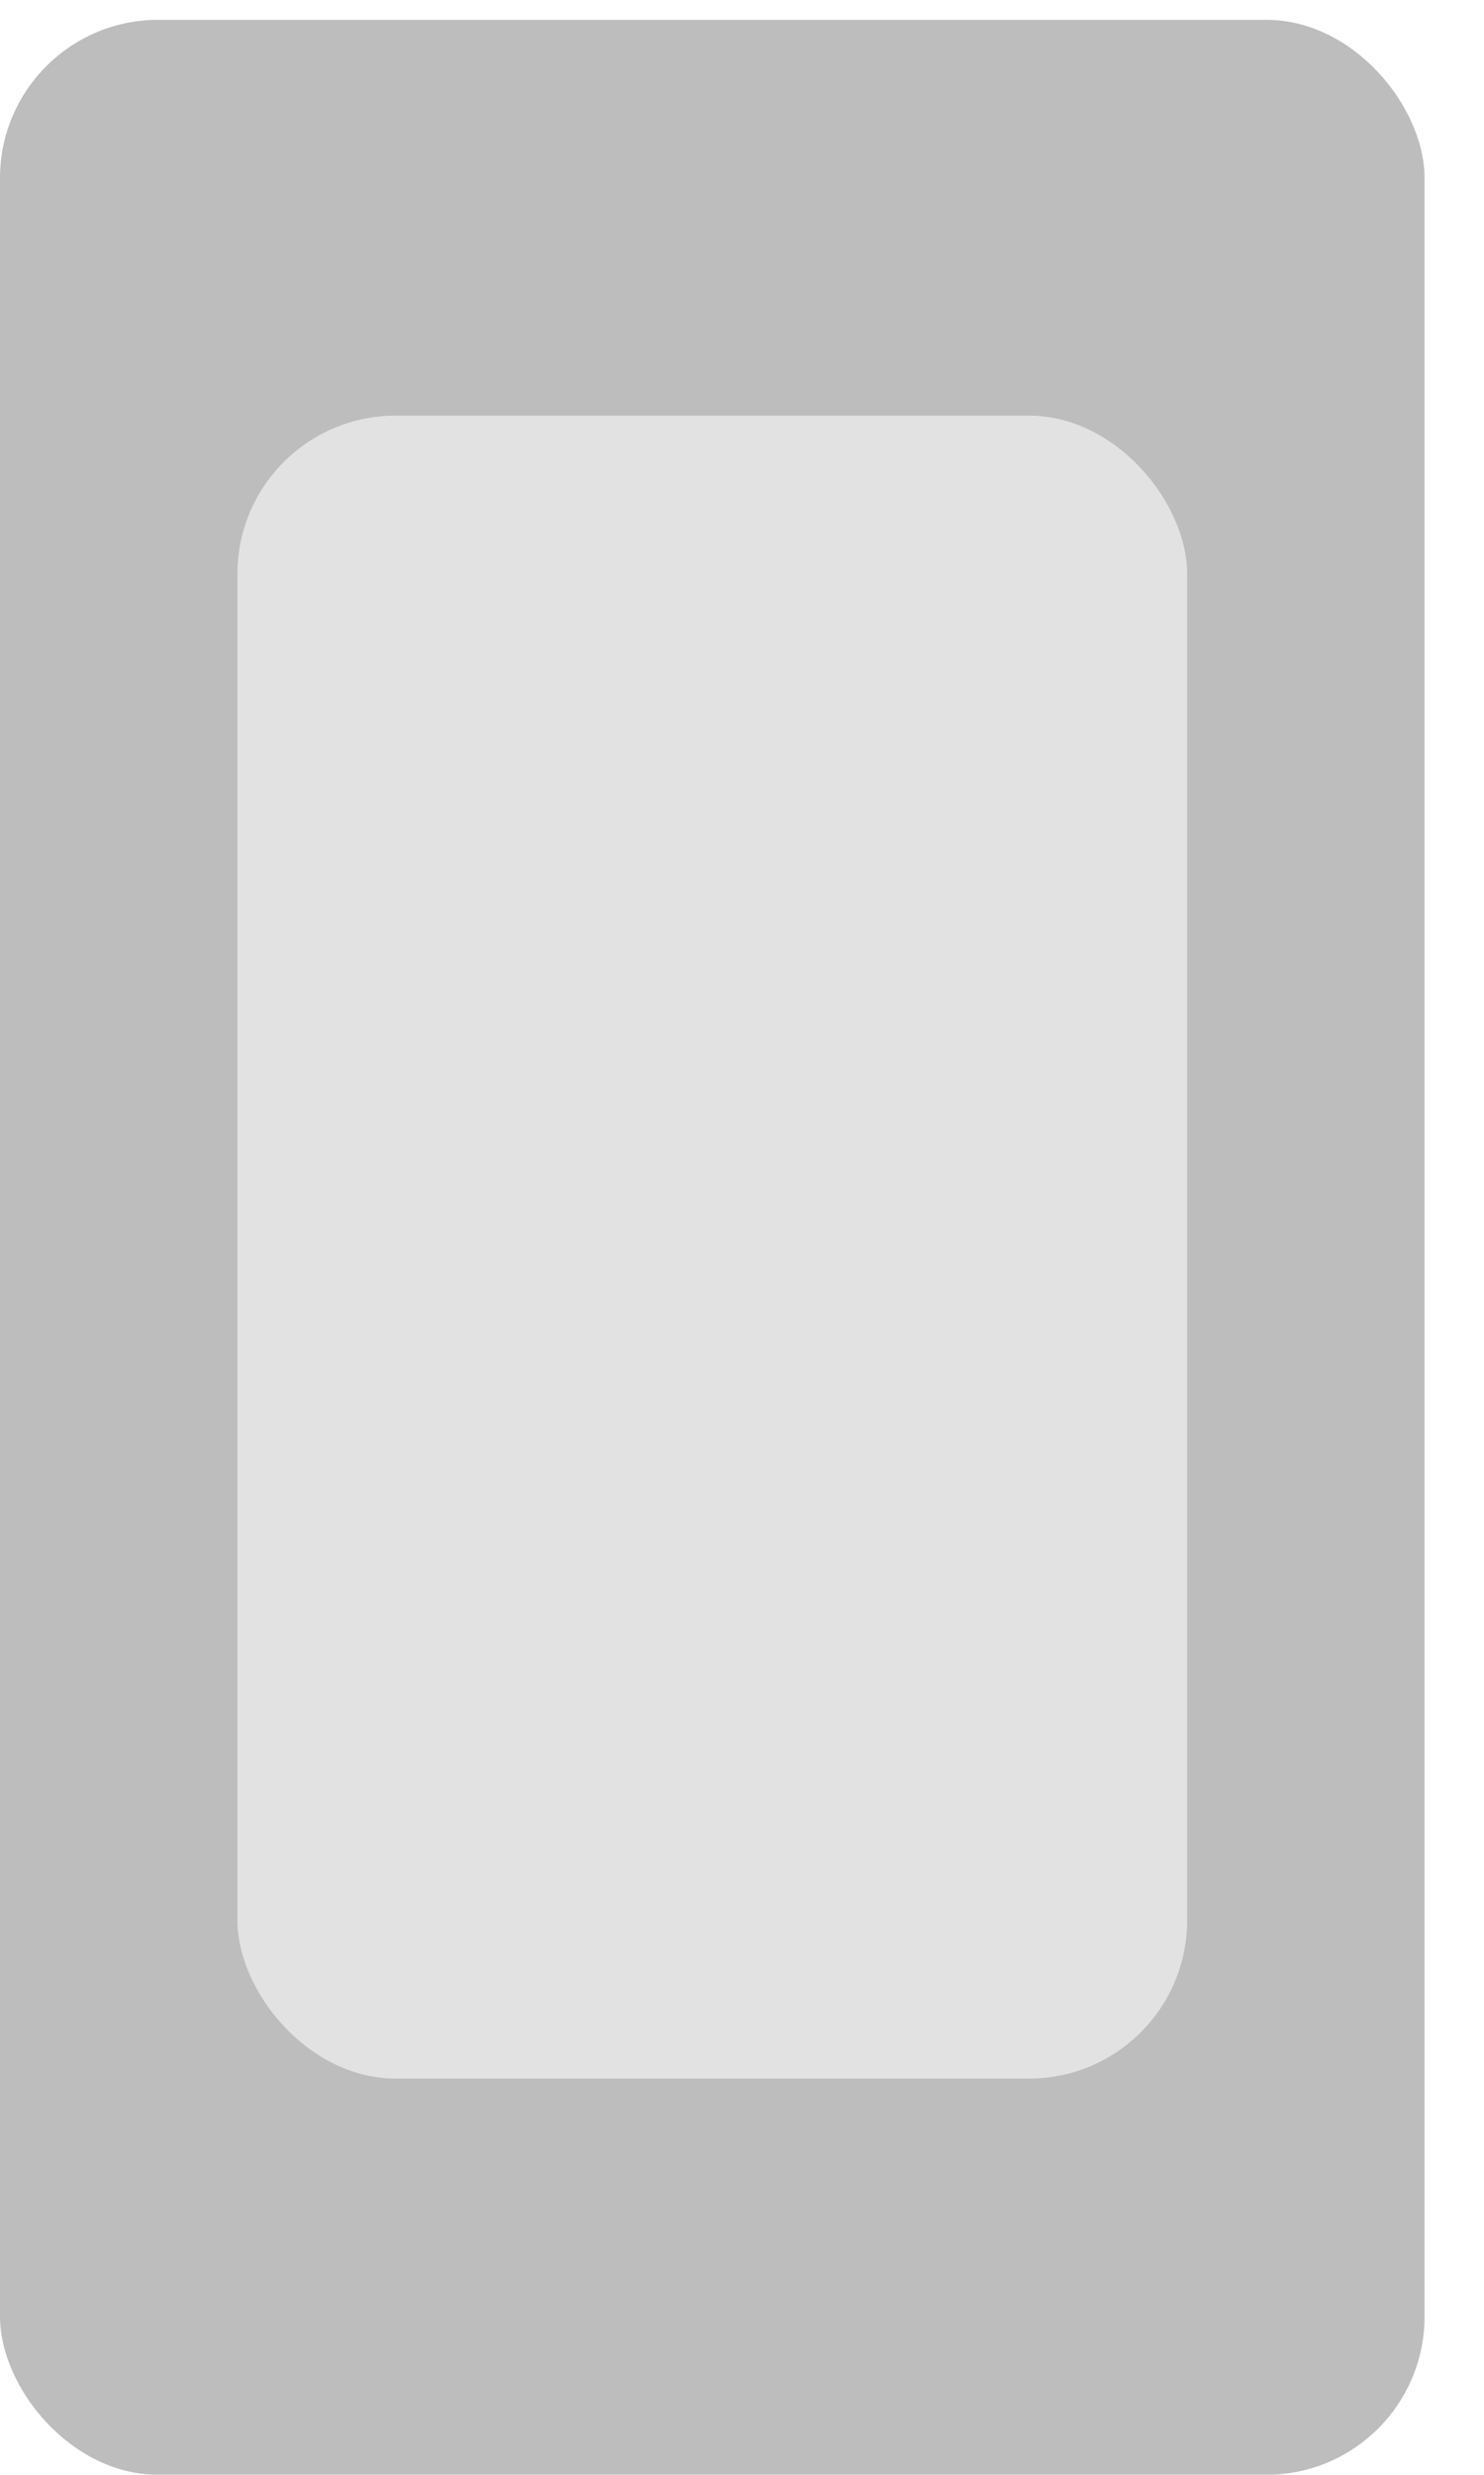 <?xml version="1.0" encoding="UTF-8" standalone="no"?>
<!-- Created with Inkscape (http://www.inkscape.org/) -->

<svg
   xmlns:dc="http://purl.org/dc/elements/1.1/"
   xmlns:cc="http://creativecommons.org/ns#"
   xmlns:rdf="http://www.w3.org/1999/02/22-rdf-syntax-ns#"
   xmlns:svg="http://www.w3.org/2000/svg"
   xmlns="http://www.w3.org/2000/svg"
   xmlns:sodipodi="http://sodipodi.sourceforge.net/DTD/sodipodi-0.dtd"
   xmlns:inkscape="http://www.inkscape.org/namespaces/inkscape"
   width="15"
   height="25"
   viewBox="0 0 3.969 6.615"
   version="1.1"
   id="svg8"
   enable-background="new"
   inkscape:version="0.92.5 (2060ec1f9f, 2020-04-08)"
   sodipodi:docname="activeFieldIcon.svg">
  <defs
     id="defs2">
    <inkscape:path-effect
       effect="skeletal"
       id="path-effect911"
       is_visible="true"
       pattern="M 0,5 C 0,2.24 2.24,0 5,0 7.76,0 10,2.24 10,5 10,7.76 7.76,10 5,10 2.24,10 0,7.76 0,5 Z"
       copytype="single_stretched"
       prop_scale="1"
       scale_y_rel="false"
       spacing="0"
       normal_offset="0"
       tang_offset="0"
       prop_units="false"
       vertical_pattern="false"
       fuse_tolerance="0" />
    <filter
       inkscape:collect="always"
       style="color-interpolation-filters:sRGB"
       id="filter827">
      <feBlend
         inkscape:collect="always"
         mode="darken"
         in2="BackgroundImage"
         id="feBlend829" />
    </filter>
  </defs>
  <sodipodi:namedview
     id="base"
     pagecolor="#ffffff"
     bordercolor="#666666"
     borderopacity="1.0"
     inkscape:pageopacity="0.0"
     inkscape:pageshadow="2"
     inkscape:zoom="22.627417"
     inkscape:cx="-7.514422"
     inkscape:cy="8.7052074"
     inkscape:document-units="mm"
     inkscape:current-layer="layer2"
     showgrid="false"
     units="px"
     inkscape:window-width="1550"
     inkscape:window-height="874"
     inkscape:window-x="50"
     inkscape:window-y="0"
     inkscape:window-maximized="1">
    <inkscape:grid
       type="xygrid"
       id="grid815"
       spacingx="0.053"
       spacingy="0.053"
       empspacing="2" />
  </sodipodi:namedview>
  <g
     inkscape:label="Layer 1"
     inkscape:groupmode="layer"
     id="layer1"
     transform="translate(0,-290.385)"
     style="filter:url(#filter827)">
    <rect
       style="fill:#bdbdbd;fill-opacity:1;fill-rule:nonzero;stroke:none;stroke-width:0.238;stroke-miterlimit:4;stroke-dasharray:none;stroke-opacity:1;paint-order:stroke fill markers"
       id="rect817"
       width="3.81"
       height="6.562"
       x="0"
       y="290.438"
       ry="0.423" />
  </g>
  <g
     inkscape:groupmode="layer"
     id="layer2"
     inkscape:label="Layer 2">
    <rect
       style="fill:#e2e2e2;fill-opacity:1;fill-rule:nonzero;stroke:none;stroke-width:0.238;stroke-miterlimit:4;stroke-dasharray:none;stroke-opacity:1;paint-order:stroke fill markers"
       id="rect832"
       width="2.54"
       height="4.445"
       x="0.635"
       y="1.111"
       ry="0.423" />
  </g>
</svg>
